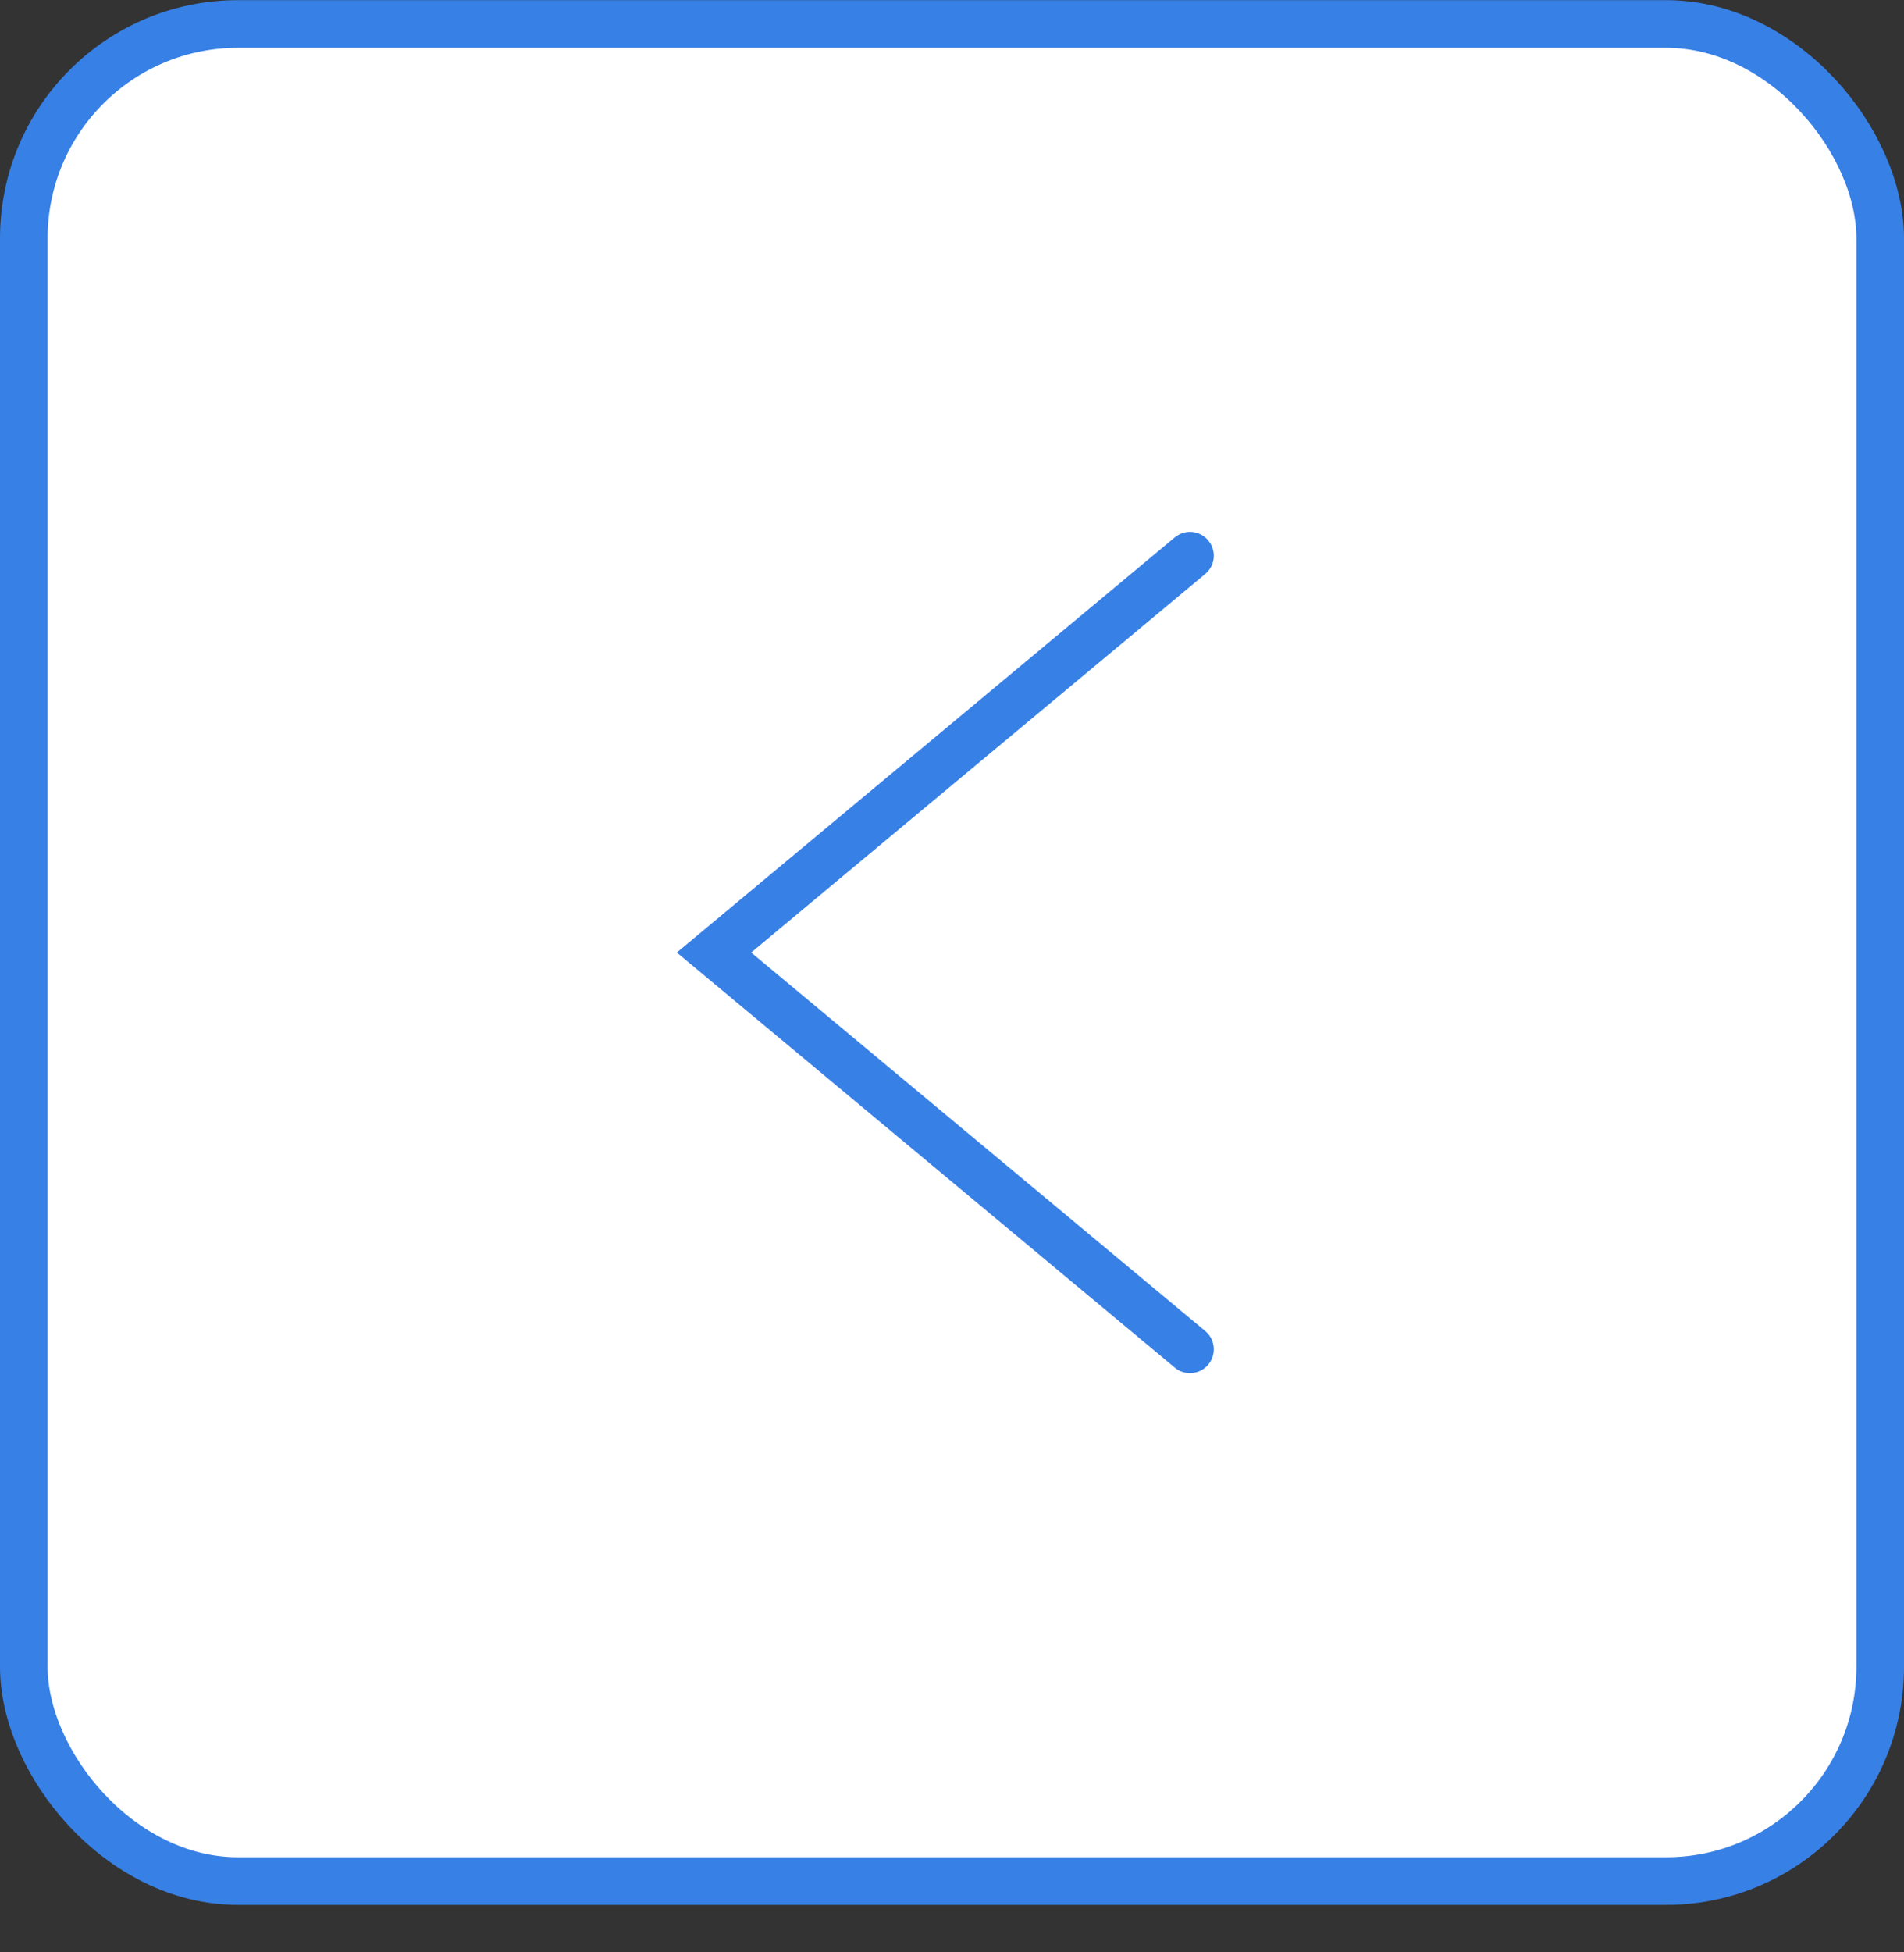<svg width="40" height="41" viewBox="0 0 40 41" fill="none" xmlns="http://www.w3.org/2000/svg">
<rect x="0" y="0" width="40" height="41" fill="#333333" stroke="none"/>
<rect x="0.5" y="0.503" width="39" height="39" rx="4.5" fill="white"/>
<path d="M25.32 12.053C25.532 11.877 25.561 11.562 25.384 11.349C25.207 11.137 24.892 11.108 24.68 11.285L25.32 12.053ZM15 20.003L14.68 19.619L14.219 20.003L14.68 20.387L15 20.003ZM24.68 28.72C24.892 28.897 25.207 28.868 25.384 28.656C25.561 28.444 25.532 28.129 25.32 27.952L24.68 28.72ZM24.68 11.285L14.68 19.619L15.32 20.387L25.32 12.053L24.68 11.285ZM14.68 20.387L24.68 28.72L25.32 27.952L15.32 19.619L14.68 20.387Z" fill="#3780E6"/>
<rect x="0.5" y="0.503" width="39" height="39" rx="4.5" stroke="#3780E6"/>
</svg>
